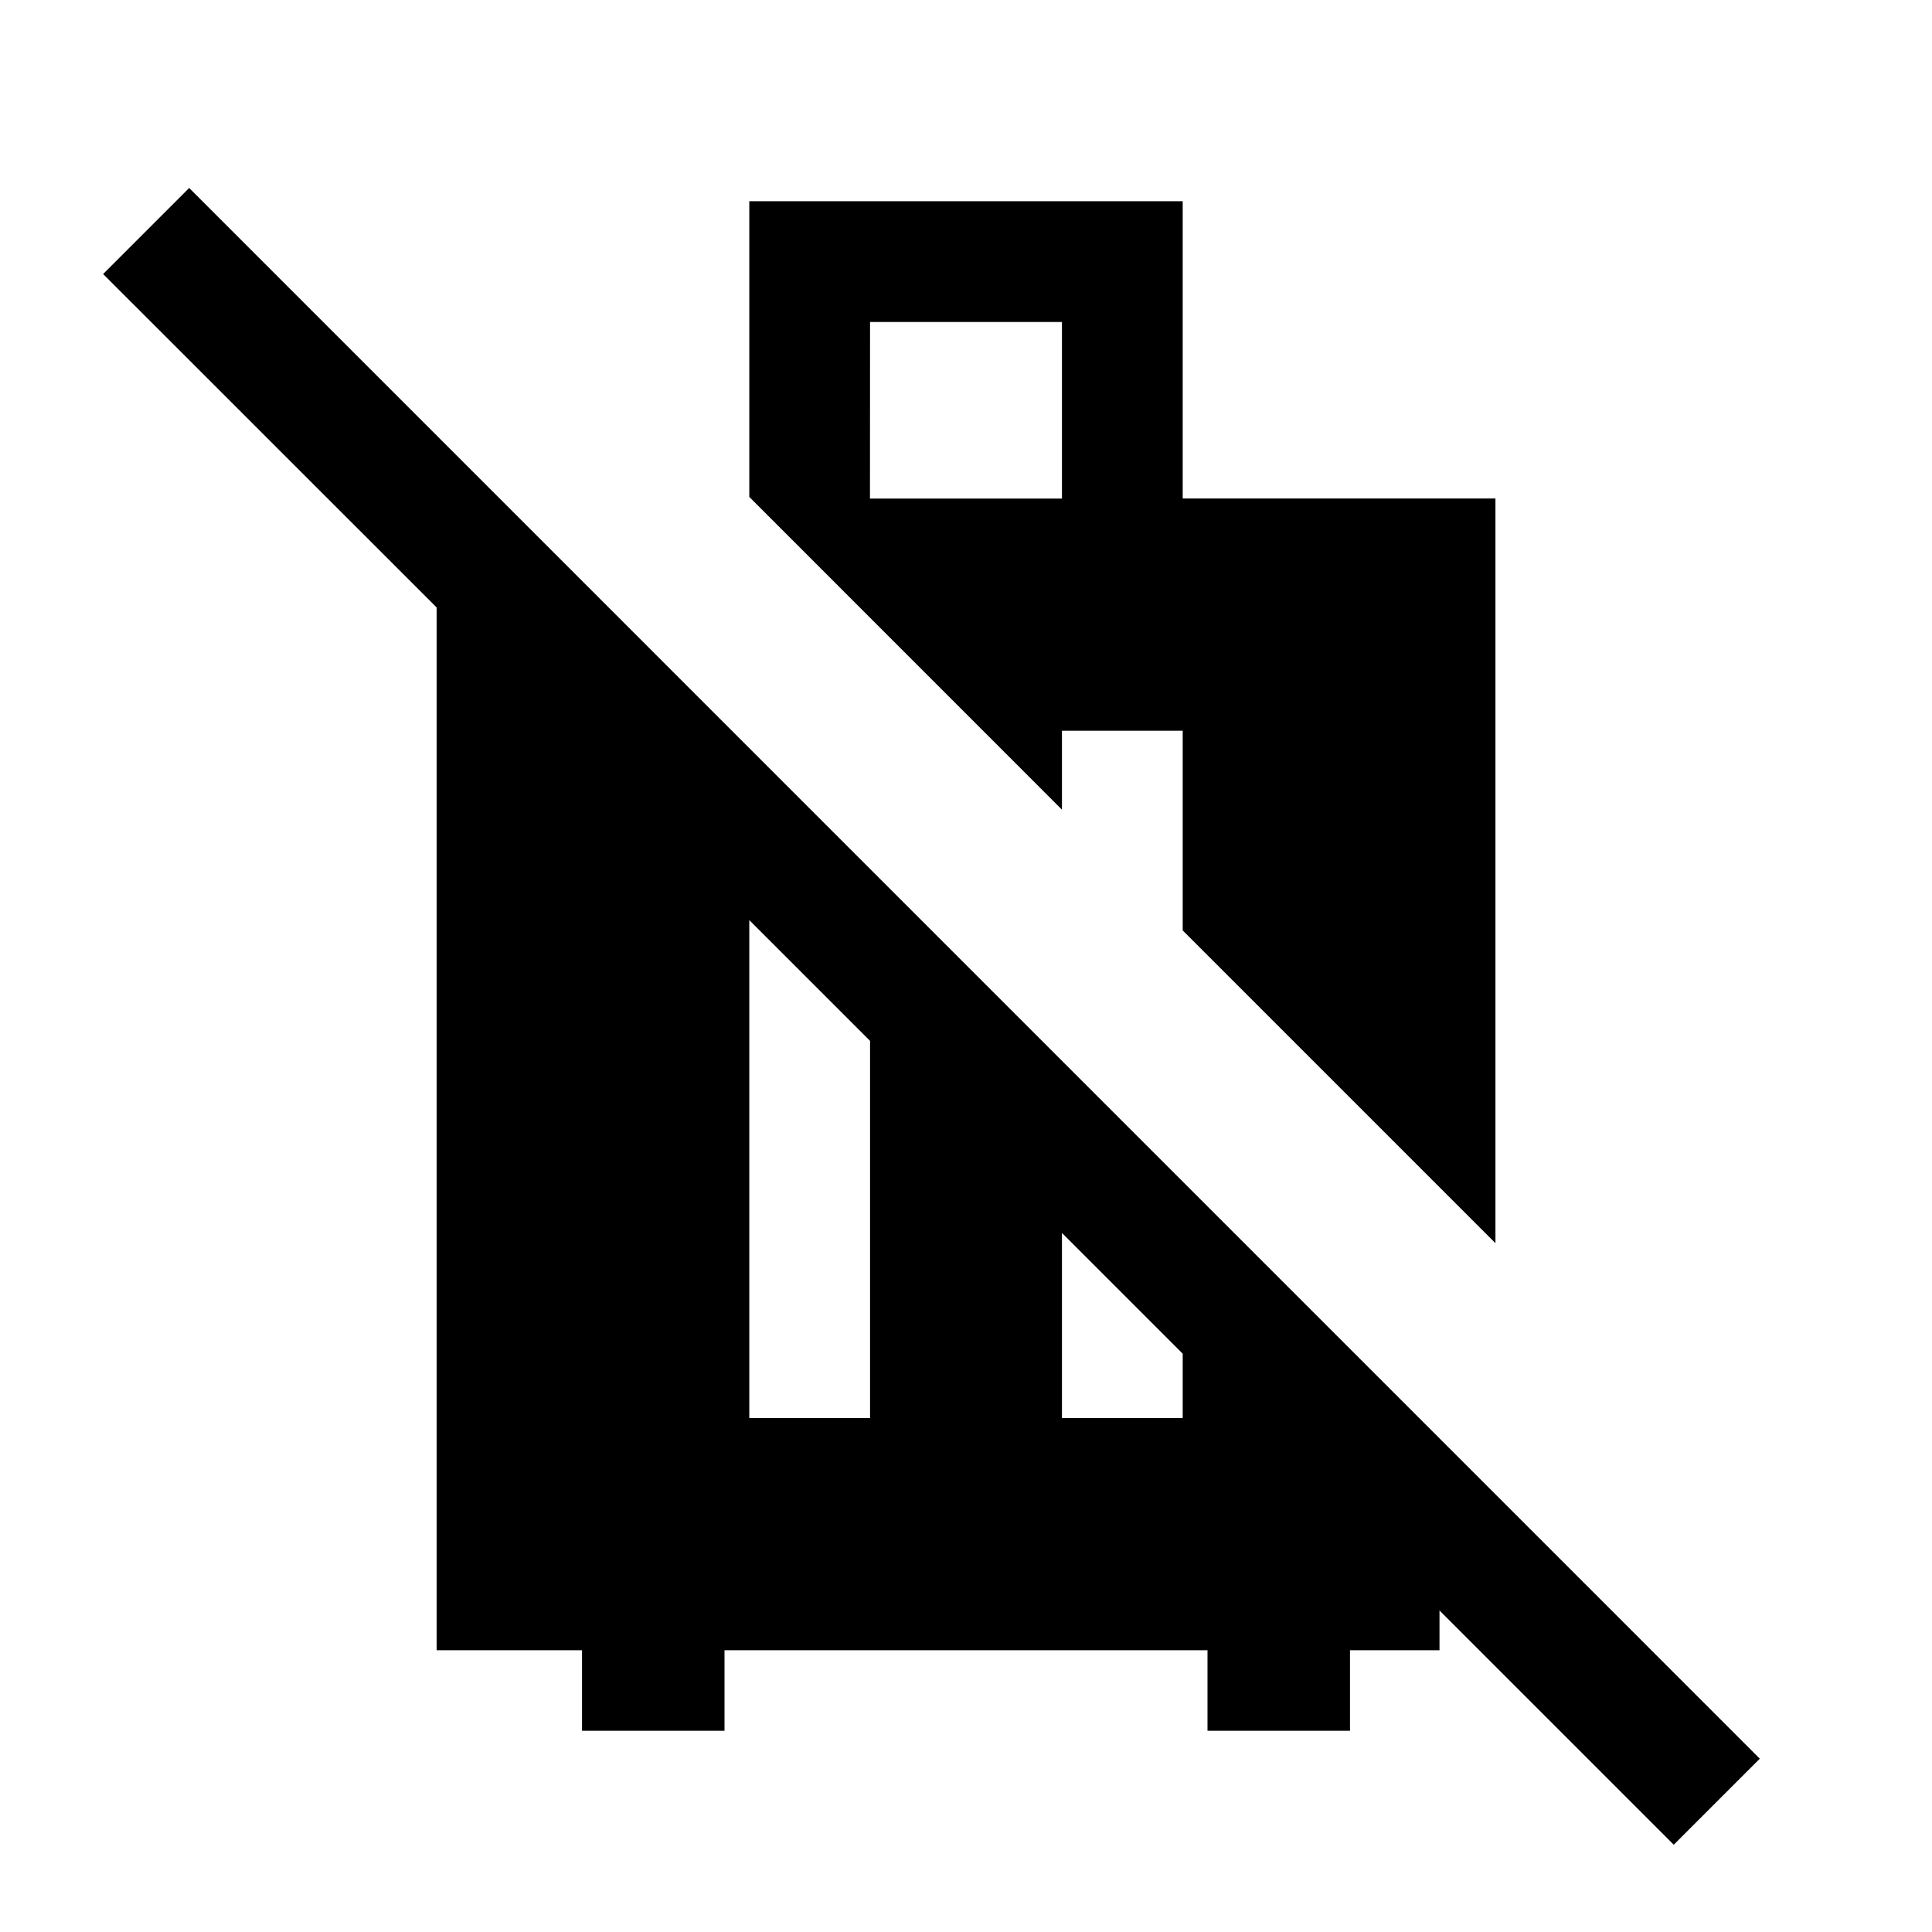 <svg xmlns="http://www.w3.org/2000/svg" width="24" height="24" viewBox="0 0 24 24" fill='currentColor'><path d="M7.23 21.5v-1H5.424V7.546L1.281 3.404 2.35 2.335l19.511 19.512-1.069 1.069-2.91-2.91v.494H16.77v1H15v-1H9v1zm2.078-3.884h1.5V12.93l-1.5-1.5zm3.884 0h1.5v-.8l-1.5-1.5zm5.385-2.173-3.885-3.885v-2.48h-1.5v.98L9.308 6.173V2.5h5.384v3.692h3.885zm-7.77-9.25h2.385V4h-2.384z"/></svg>